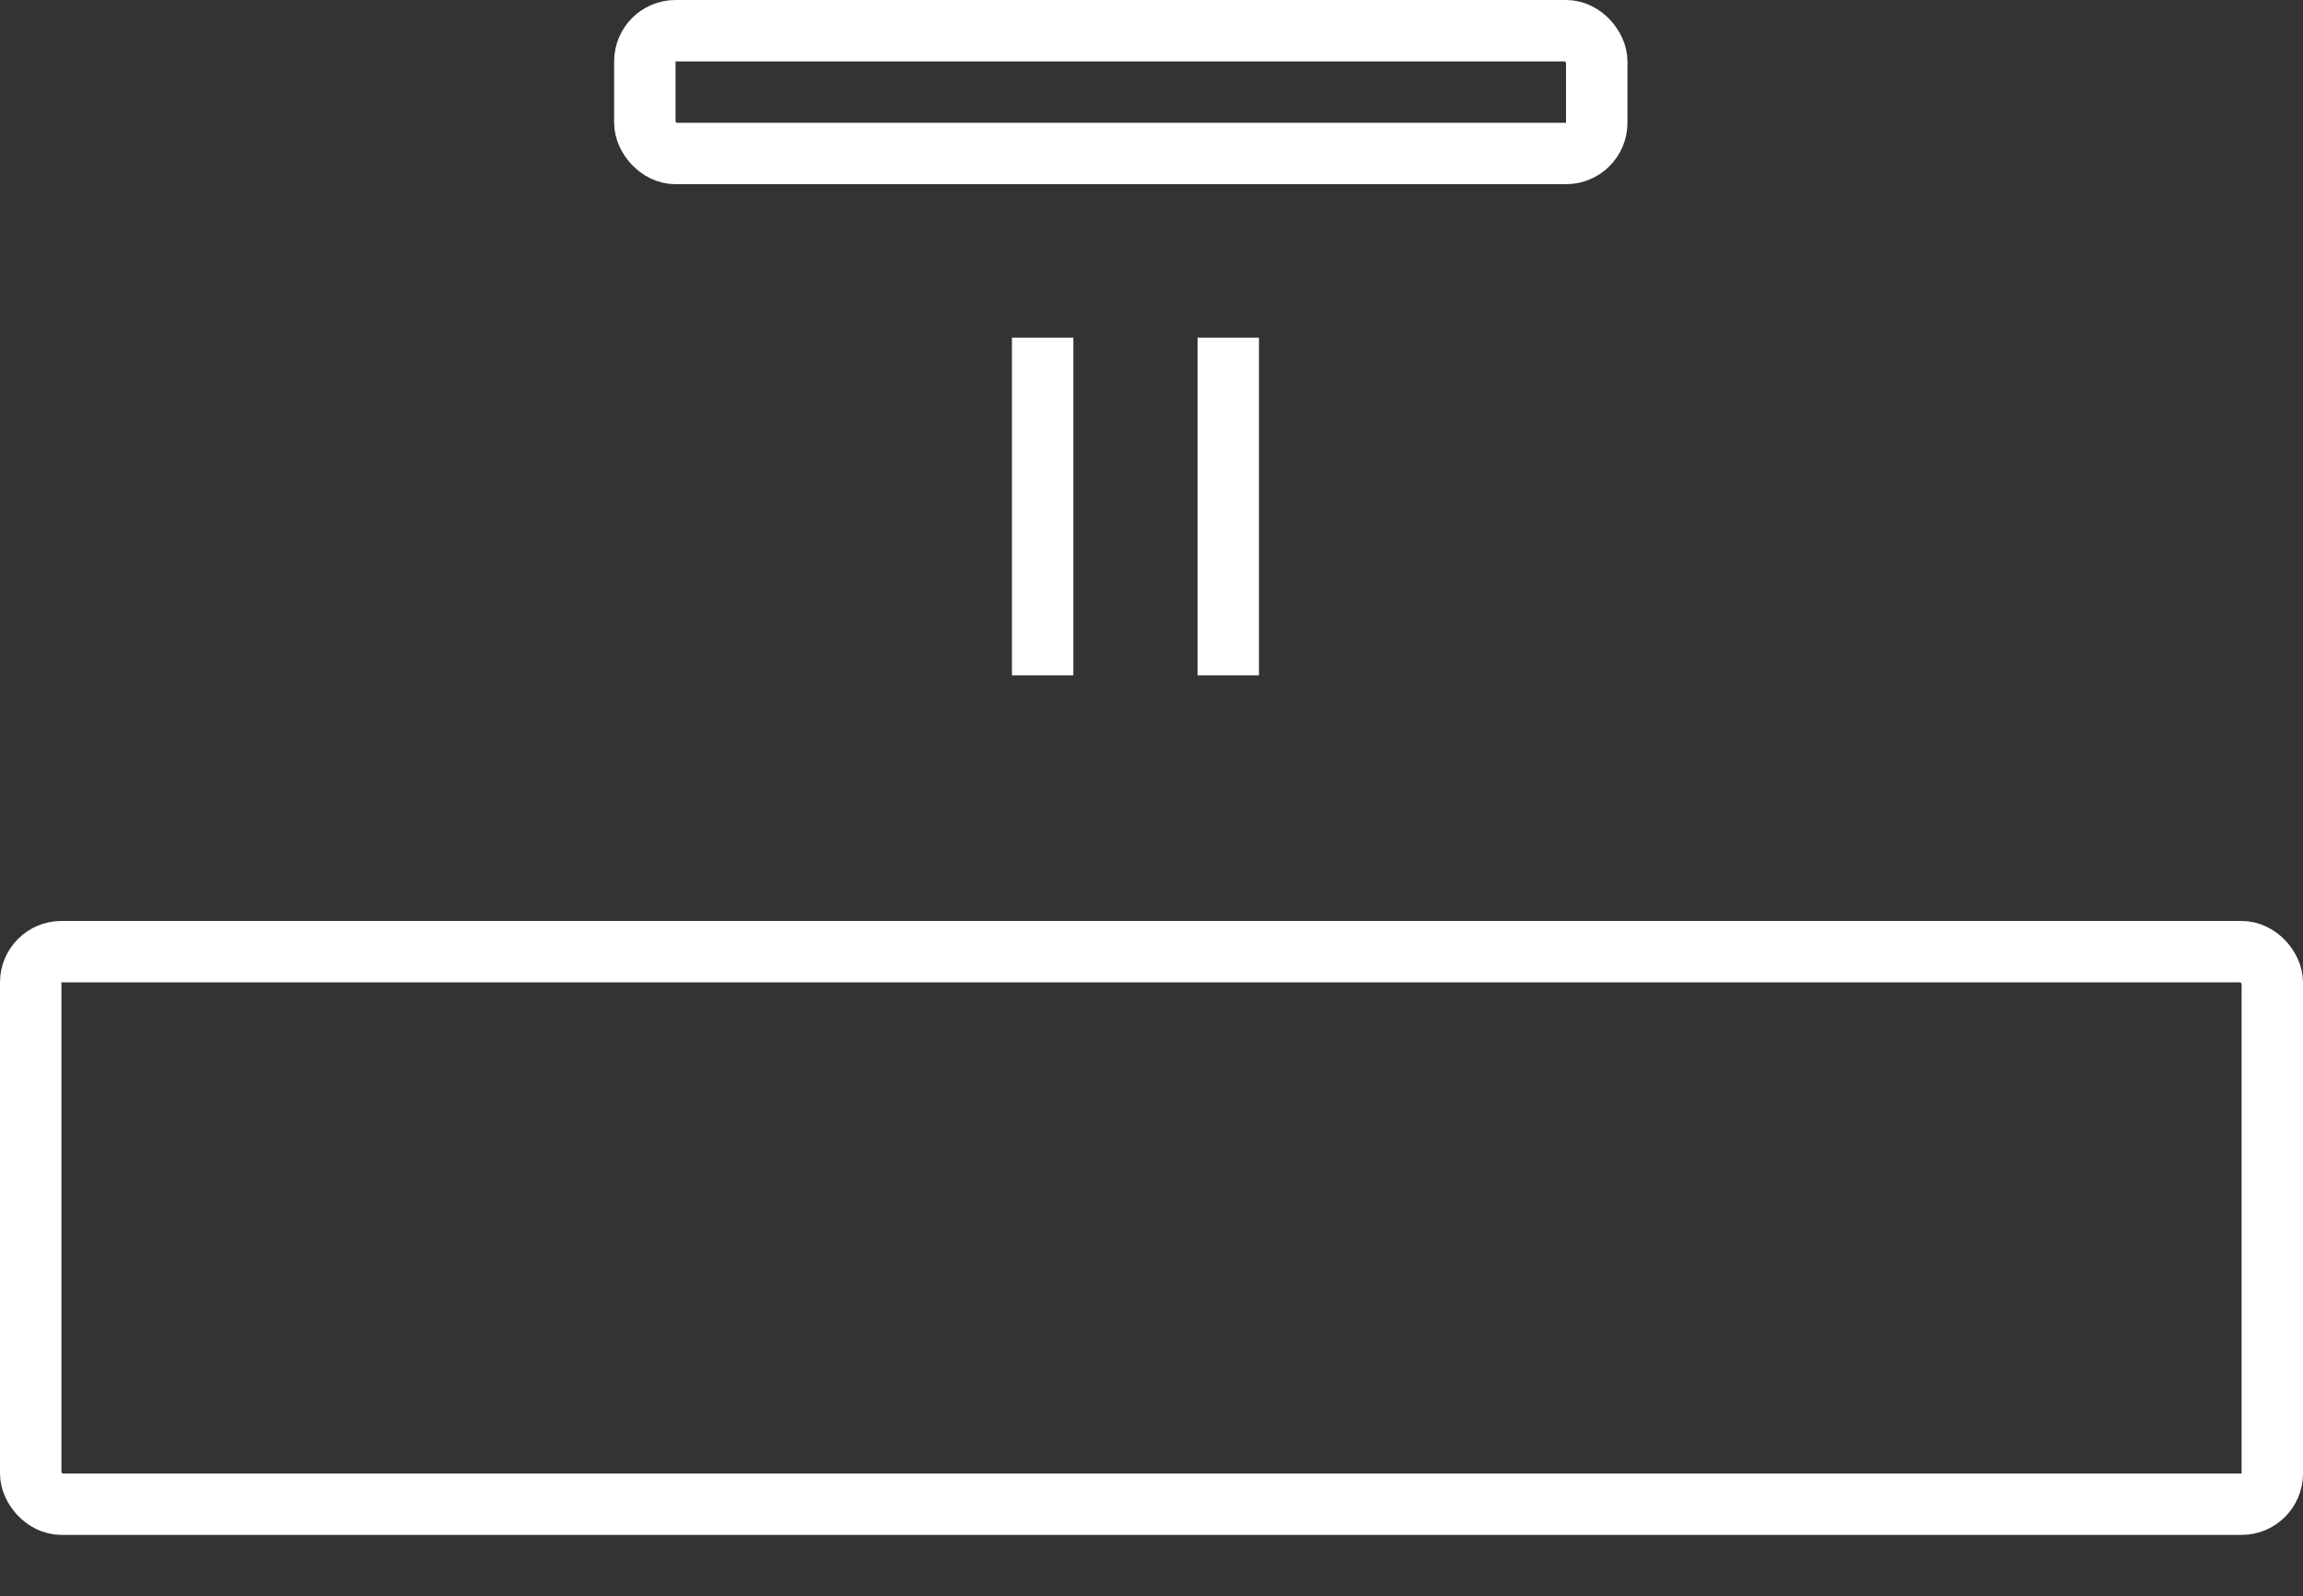 <svg width="75" height="52" viewBox="0 0 75 52" fill="none" xmlns="http://www.w3.org/2000/svg">
<rect x="0" y="0" width="75" height="52" fill="#333333" stroke="none"/>
<rect x="1" y="31" width="73" height="18" rx="1" stroke="white" stroke-width="2"/>
<mask id="path-2-inside-1" fill="white">
<rect x="10" y="28" width="10" height="24" rx="1"/>
</mask>
<rect x="10" y="28" width="10" height="24" rx="1" stroke="white" stroke-width="4" mask="url(#path-2-inside-1)"/>
<mask id="path-3-inside-2" fill="white">
<rect x="54" y="28" width="10" height="24" rx="1"/>
</mask>
<rect x="54" y="28" width="10" height="24" rx="1" stroke="white" stroke-width="4" mask="url(#path-3-inside-2)"/>
<mask id="path-4-inside-3" fill="white">
<rect x="25" y="24" width="24" height="8" rx="1"/>
</mask>
<rect x="25" y="24" width="24" height="8" rx="1" stroke="white" stroke-width="4" mask="url(#path-4-inside-3)"/>
<mask id="path-5-inside-4" fill="white">
<rect x="30" y="21" width="14" height="5" rx="1"/>
</mask>
<rect x="30" y="21" width="14" height="5" rx="1" stroke="white" stroke-width="4" mask="url(#path-5-inside-4)"/>
<line x1="33.955" y1="11" x2="33.955" y2="22" stroke="white" stroke-width="2"/>
<line x1="40" y1="11" x2="40" y2="22" stroke="white" stroke-width="2"/>
<mask id="path-8-inside-5" fill="white">
<rect x="29" y="5" width="16" height="7" rx="1"/>
</mask>
<rect x="29" y="5" width="16" height="7" rx="1" stroke="white" stroke-width="4" mask="url(#path-8-inside-5)"/>
<rect x="21" y="1" width="31" height="4" rx="1" stroke="white" stroke-width="2"/>
</svg>
